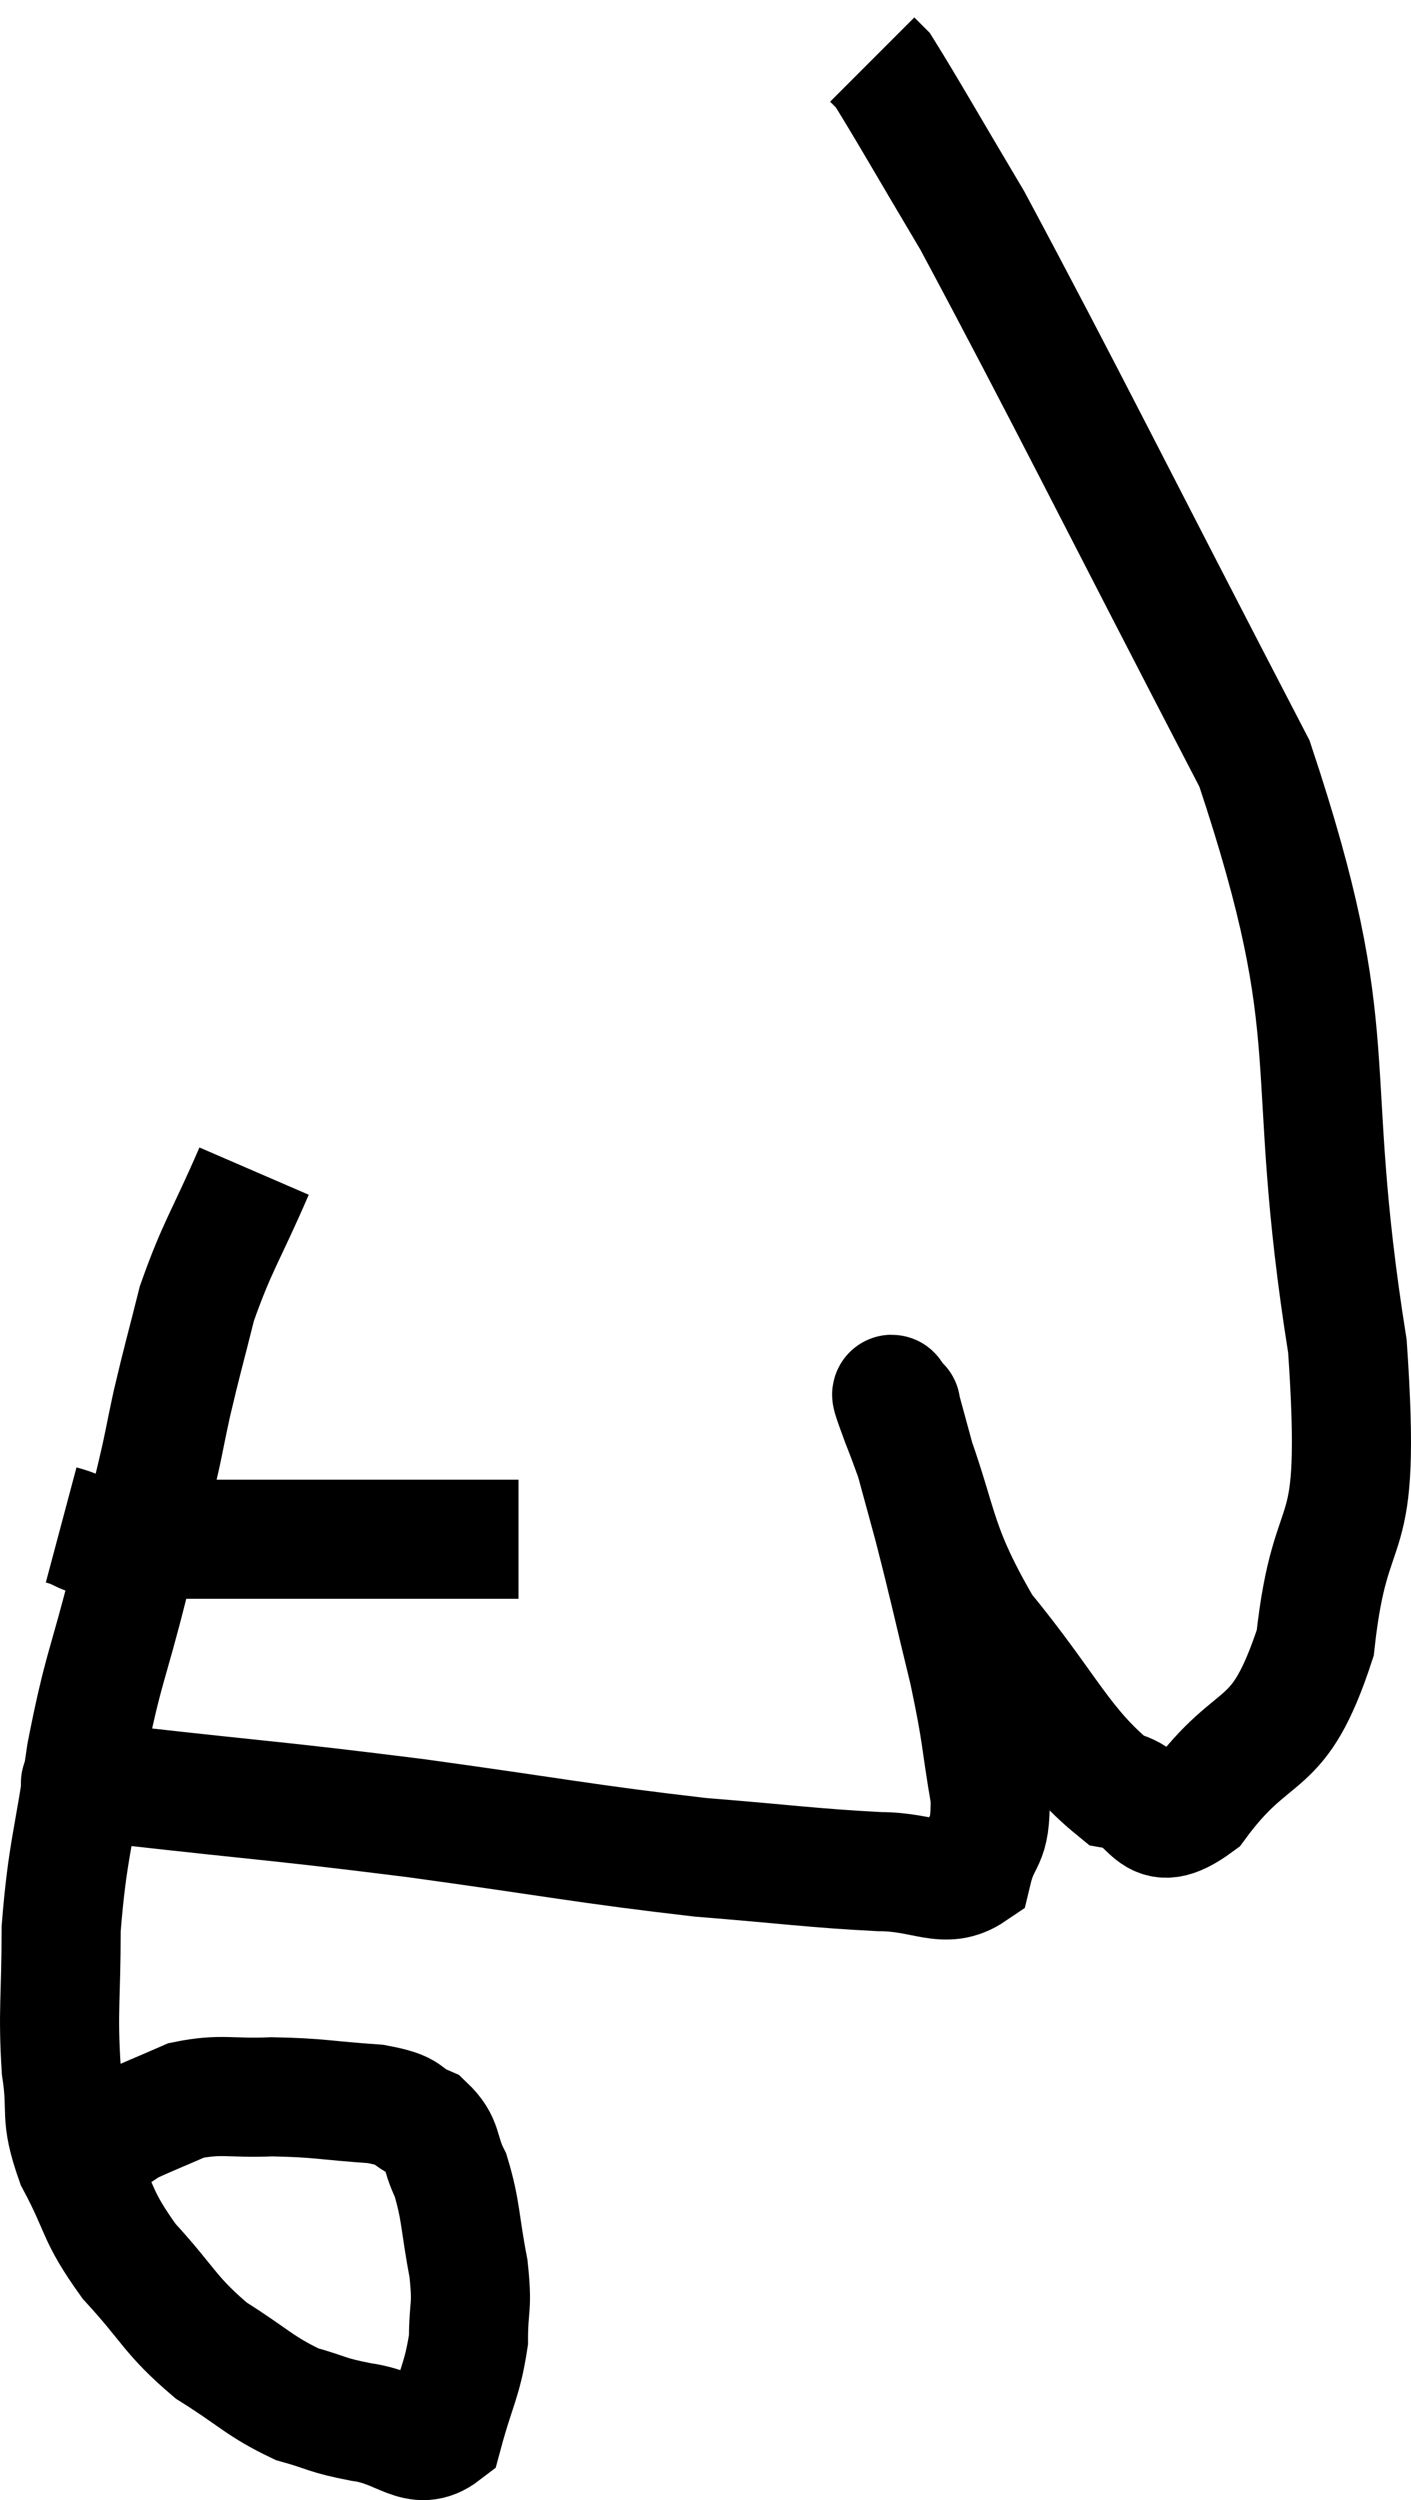 <svg xmlns="http://www.w3.org/2000/svg" viewBox="9.053 2.18 23.695 41.971" width="23.695" height="41.971"><path d="M 10.08 27.78 C 10.53 27.9, 10.305 27.96, 10.98 28.02 C 11.88 28.02, 11.745 28.02, 12.78 28.02 C 13.95 28.02, 14.31 28.02, 15.12 28.02 C 15.57 28.02, 15.585 28.02, 16.02 28.02 C 16.44 28.02, 16.485 28.02, 16.86 28.02 C 17.19 28.02, 17.295 28.02, 17.52 28.02 L 17.76 28.02" fill="none" stroke="black" stroke-width="2"></path><path d="M 13.32 21.84 C 12.84 22.95, 12.705 23.085, 12.36 24.06 C 12.15 24.9, 12.12 24.975, 11.94 25.74 C 11.79 26.43, 11.82 26.37, 11.64 27.12 C 11.43 27.93, 11.505 27.615, 11.22 28.74 C 10.86 30.18, 10.785 30.165, 10.5 31.62 C 10.29 33.09, 10.185 33.24, 10.08 34.56 C 10.08 35.73, 10.02 35.925, 10.08 36.9 C 10.2 37.68, 10.035 37.65, 10.32 38.46 C 10.77 39.3, 10.65 39.345, 11.22 40.14 C 11.91 40.89, 11.895 41.04, 12.6 41.64 C 13.32 42.09, 13.41 42.24, 14.04 42.54 C 14.58 42.69, 14.505 42.72, 15.12 42.84 C 15.81 42.93, 16.05 43.365, 16.5 43.02 C 16.71 42.24, 16.815 42.15, 16.92 41.46 C 16.92 40.86, 16.995 40.95, 16.92 40.26 C 16.77 39.48, 16.8 39.3, 16.62 38.7 C 16.41 38.28, 16.515 38.16, 16.2 37.86 C 15.78 37.68, 16.005 37.62, 15.36 37.5 C 14.49 37.44, 14.415 37.395, 13.62 37.38 C 12.9 37.41, 12.78 37.32, 12.18 37.44 C 11.7 37.65, 11.505 37.725, 11.22 37.86 L 11.04 37.98" fill="none" stroke="black" stroke-width="2"></path><path d="M 10.32 32.16 C 10.77 32.16, 9.795 32.025, 11.22 32.16 C 13.62 32.43, 13.62 32.4, 16.02 32.7 C 18.42 33.03, 18.87 33.135, 20.82 33.36 C 22.32 33.48, 22.68 33.54, 23.82 33.6 C 24.6 33.6, 24.915 33.915, 25.38 33.6 C 25.53 32.97, 25.695 33.18, 25.68 32.34 C 25.5 31.29, 25.56 31.38, 25.32 30.24 C 25.02 29.01, 25.005 28.89, 24.72 27.78 C 24.45 26.79, 24.315 26.295, 24.18 25.8 C 24.18 25.8, 24.18 25.74, 24.18 25.8 C 24.18 25.92, 23.835 25.11, 24.18 26.04 C 24.87 27.78, 24.66 27.975, 25.56 29.52 C 26.67 30.87, 26.88 31.485, 27.78 32.22 C 28.47 32.34, 28.32 33.075, 29.16 32.46 C 30.15 31.11, 30.51 31.68, 31.14 29.76 C 31.41 27.27, 31.935 28.47, 31.68 24.78 C 30.9 19.89, 31.695 19.725, 30.12 15 C 27.75 10.44, 26.94 8.79, 25.38 5.88 C 24.63 4.62, 24.3 4.035, 23.88 3.36 L 23.7 3.18" fill="none" stroke="black" stroke-width="2"></path></svg>